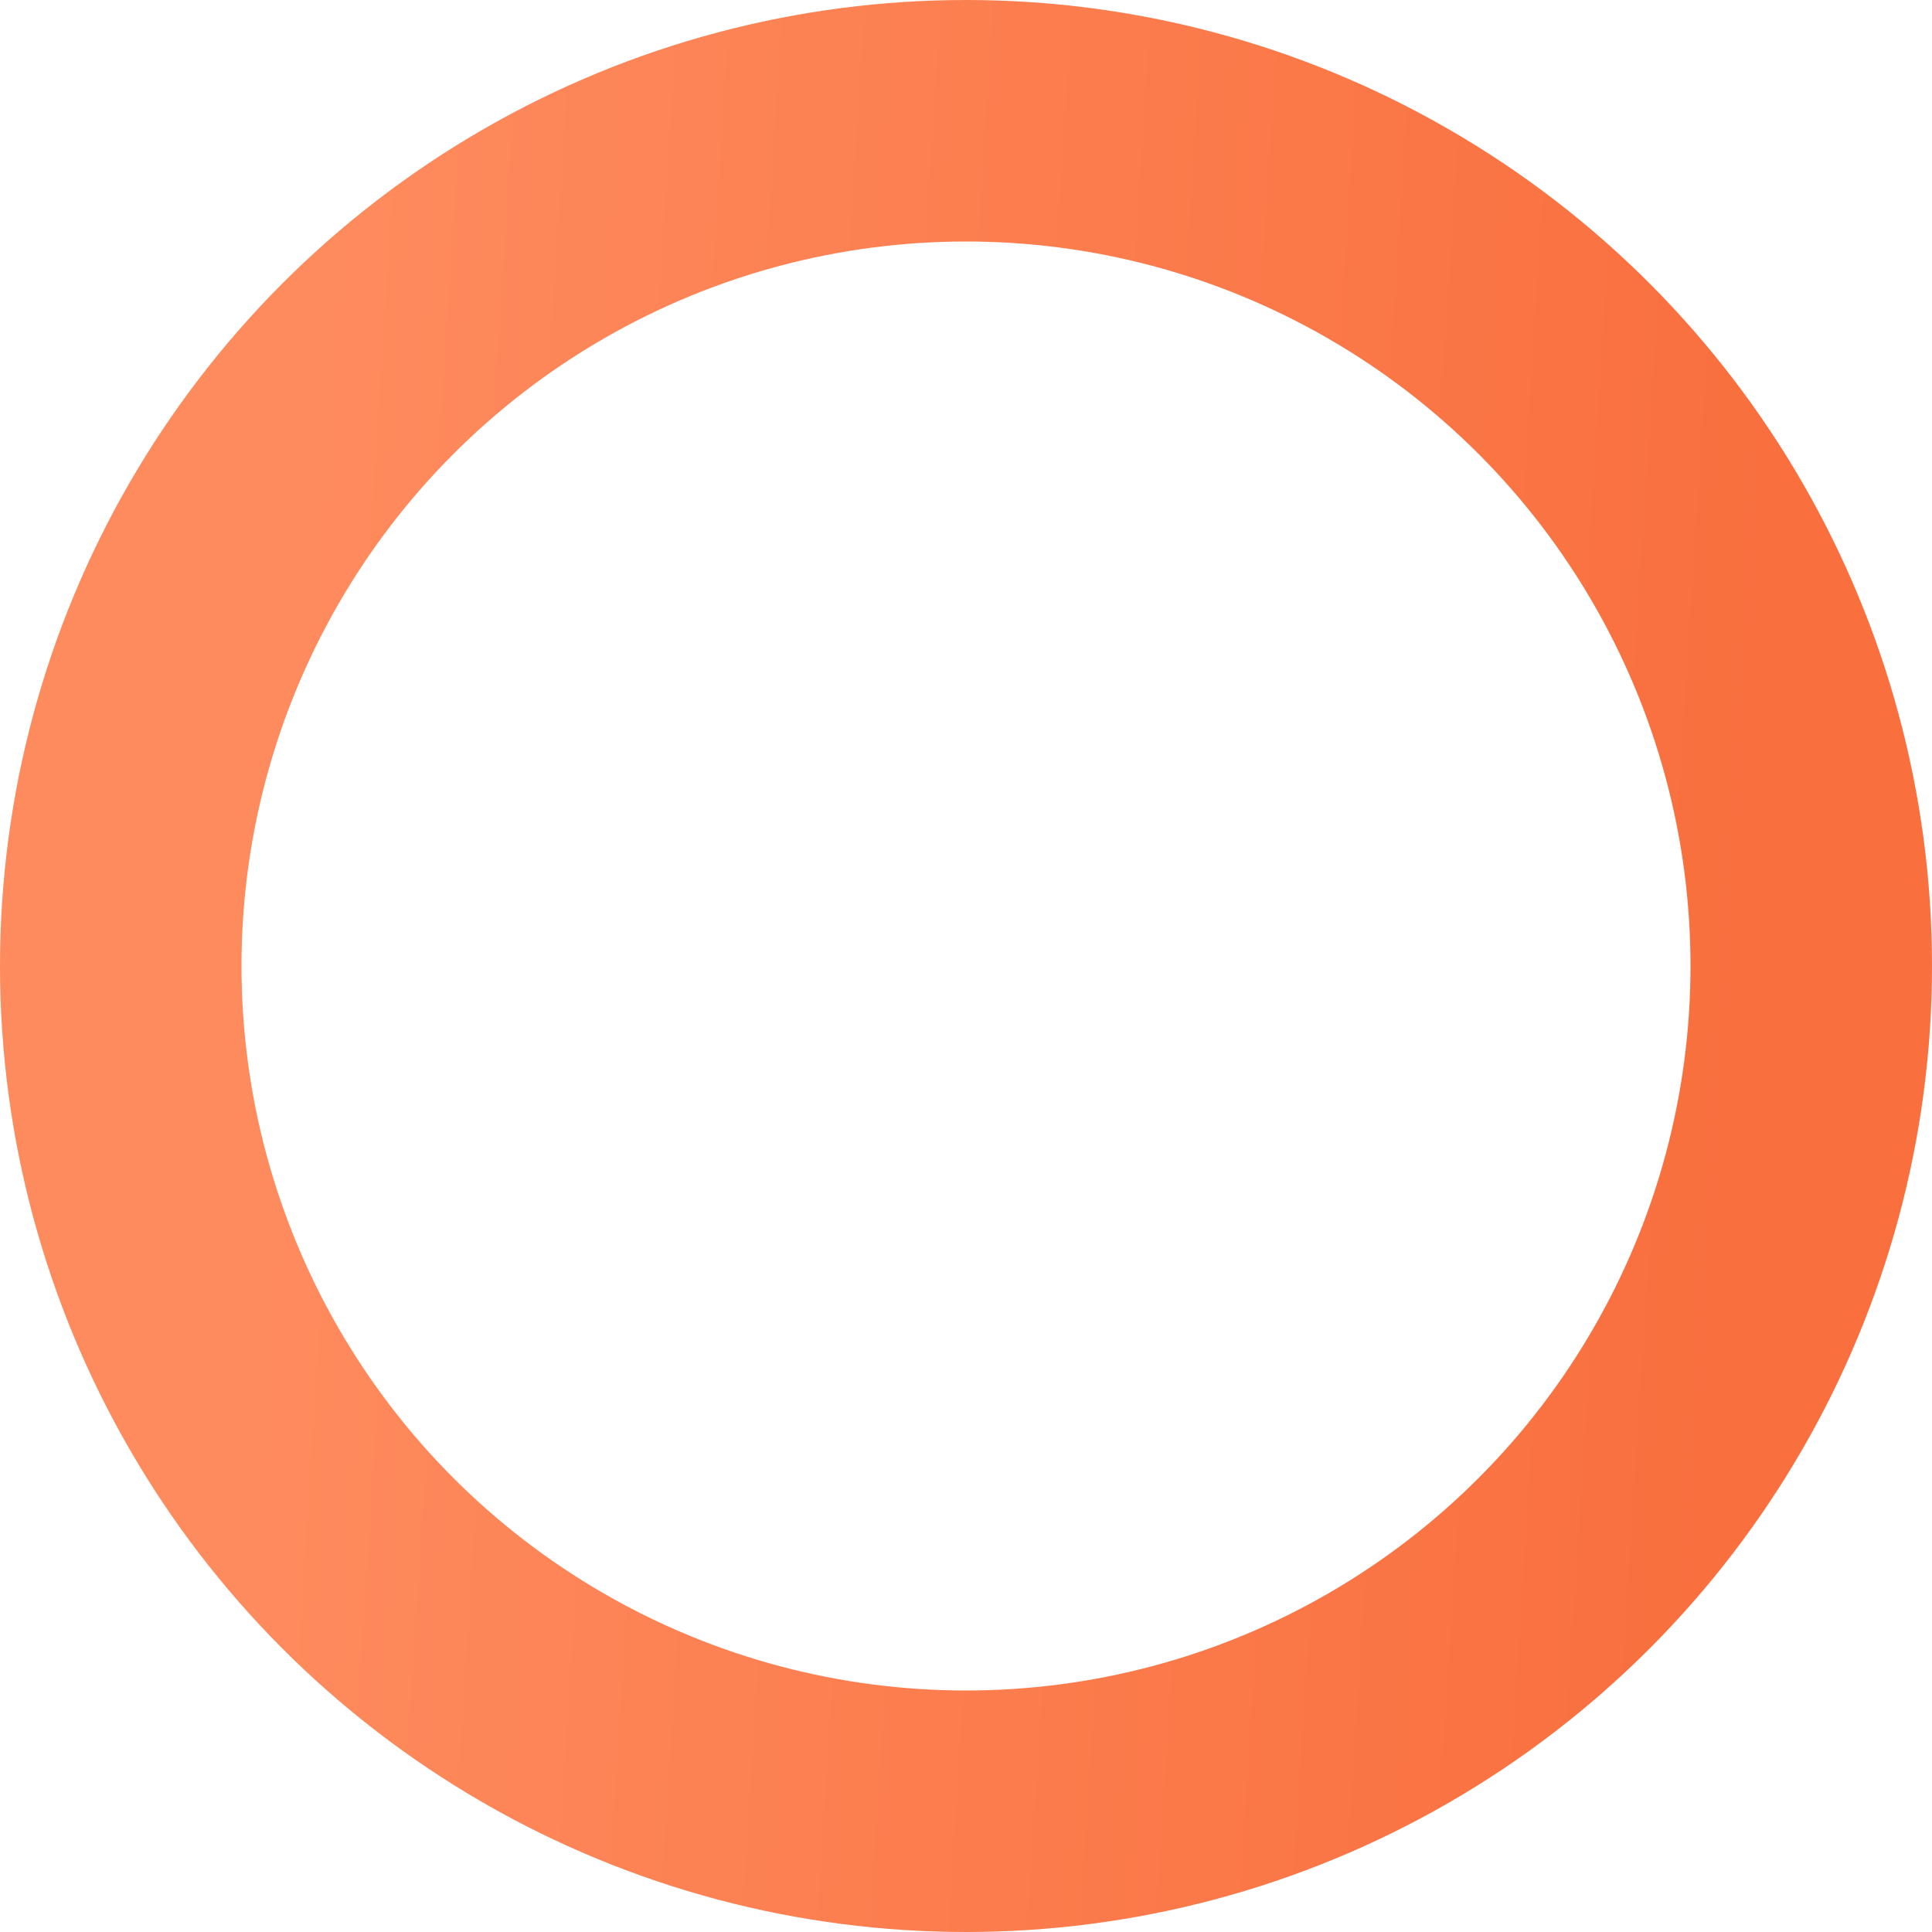 <svg width="16" height="16" viewBox="0 0 16 16" fill="none" xmlns="http://www.w3.org/2000/svg">
<circle cx="8" cy="8" r="7" stroke="url(#paint0_linear_7_25)" stroke-width="2"/>
<defs>
<linearGradient id="paint0_linear_7_25" x1="2.661" y1="2" x2="14.792" y2="2.781" gradientUnits="userSpaceOnUse">
<stop stop-color="#FE8B5E"/>
<stop offset="1" stop-color="#F96F3E"/>
</linearGradient>
</defs>
</svg>
